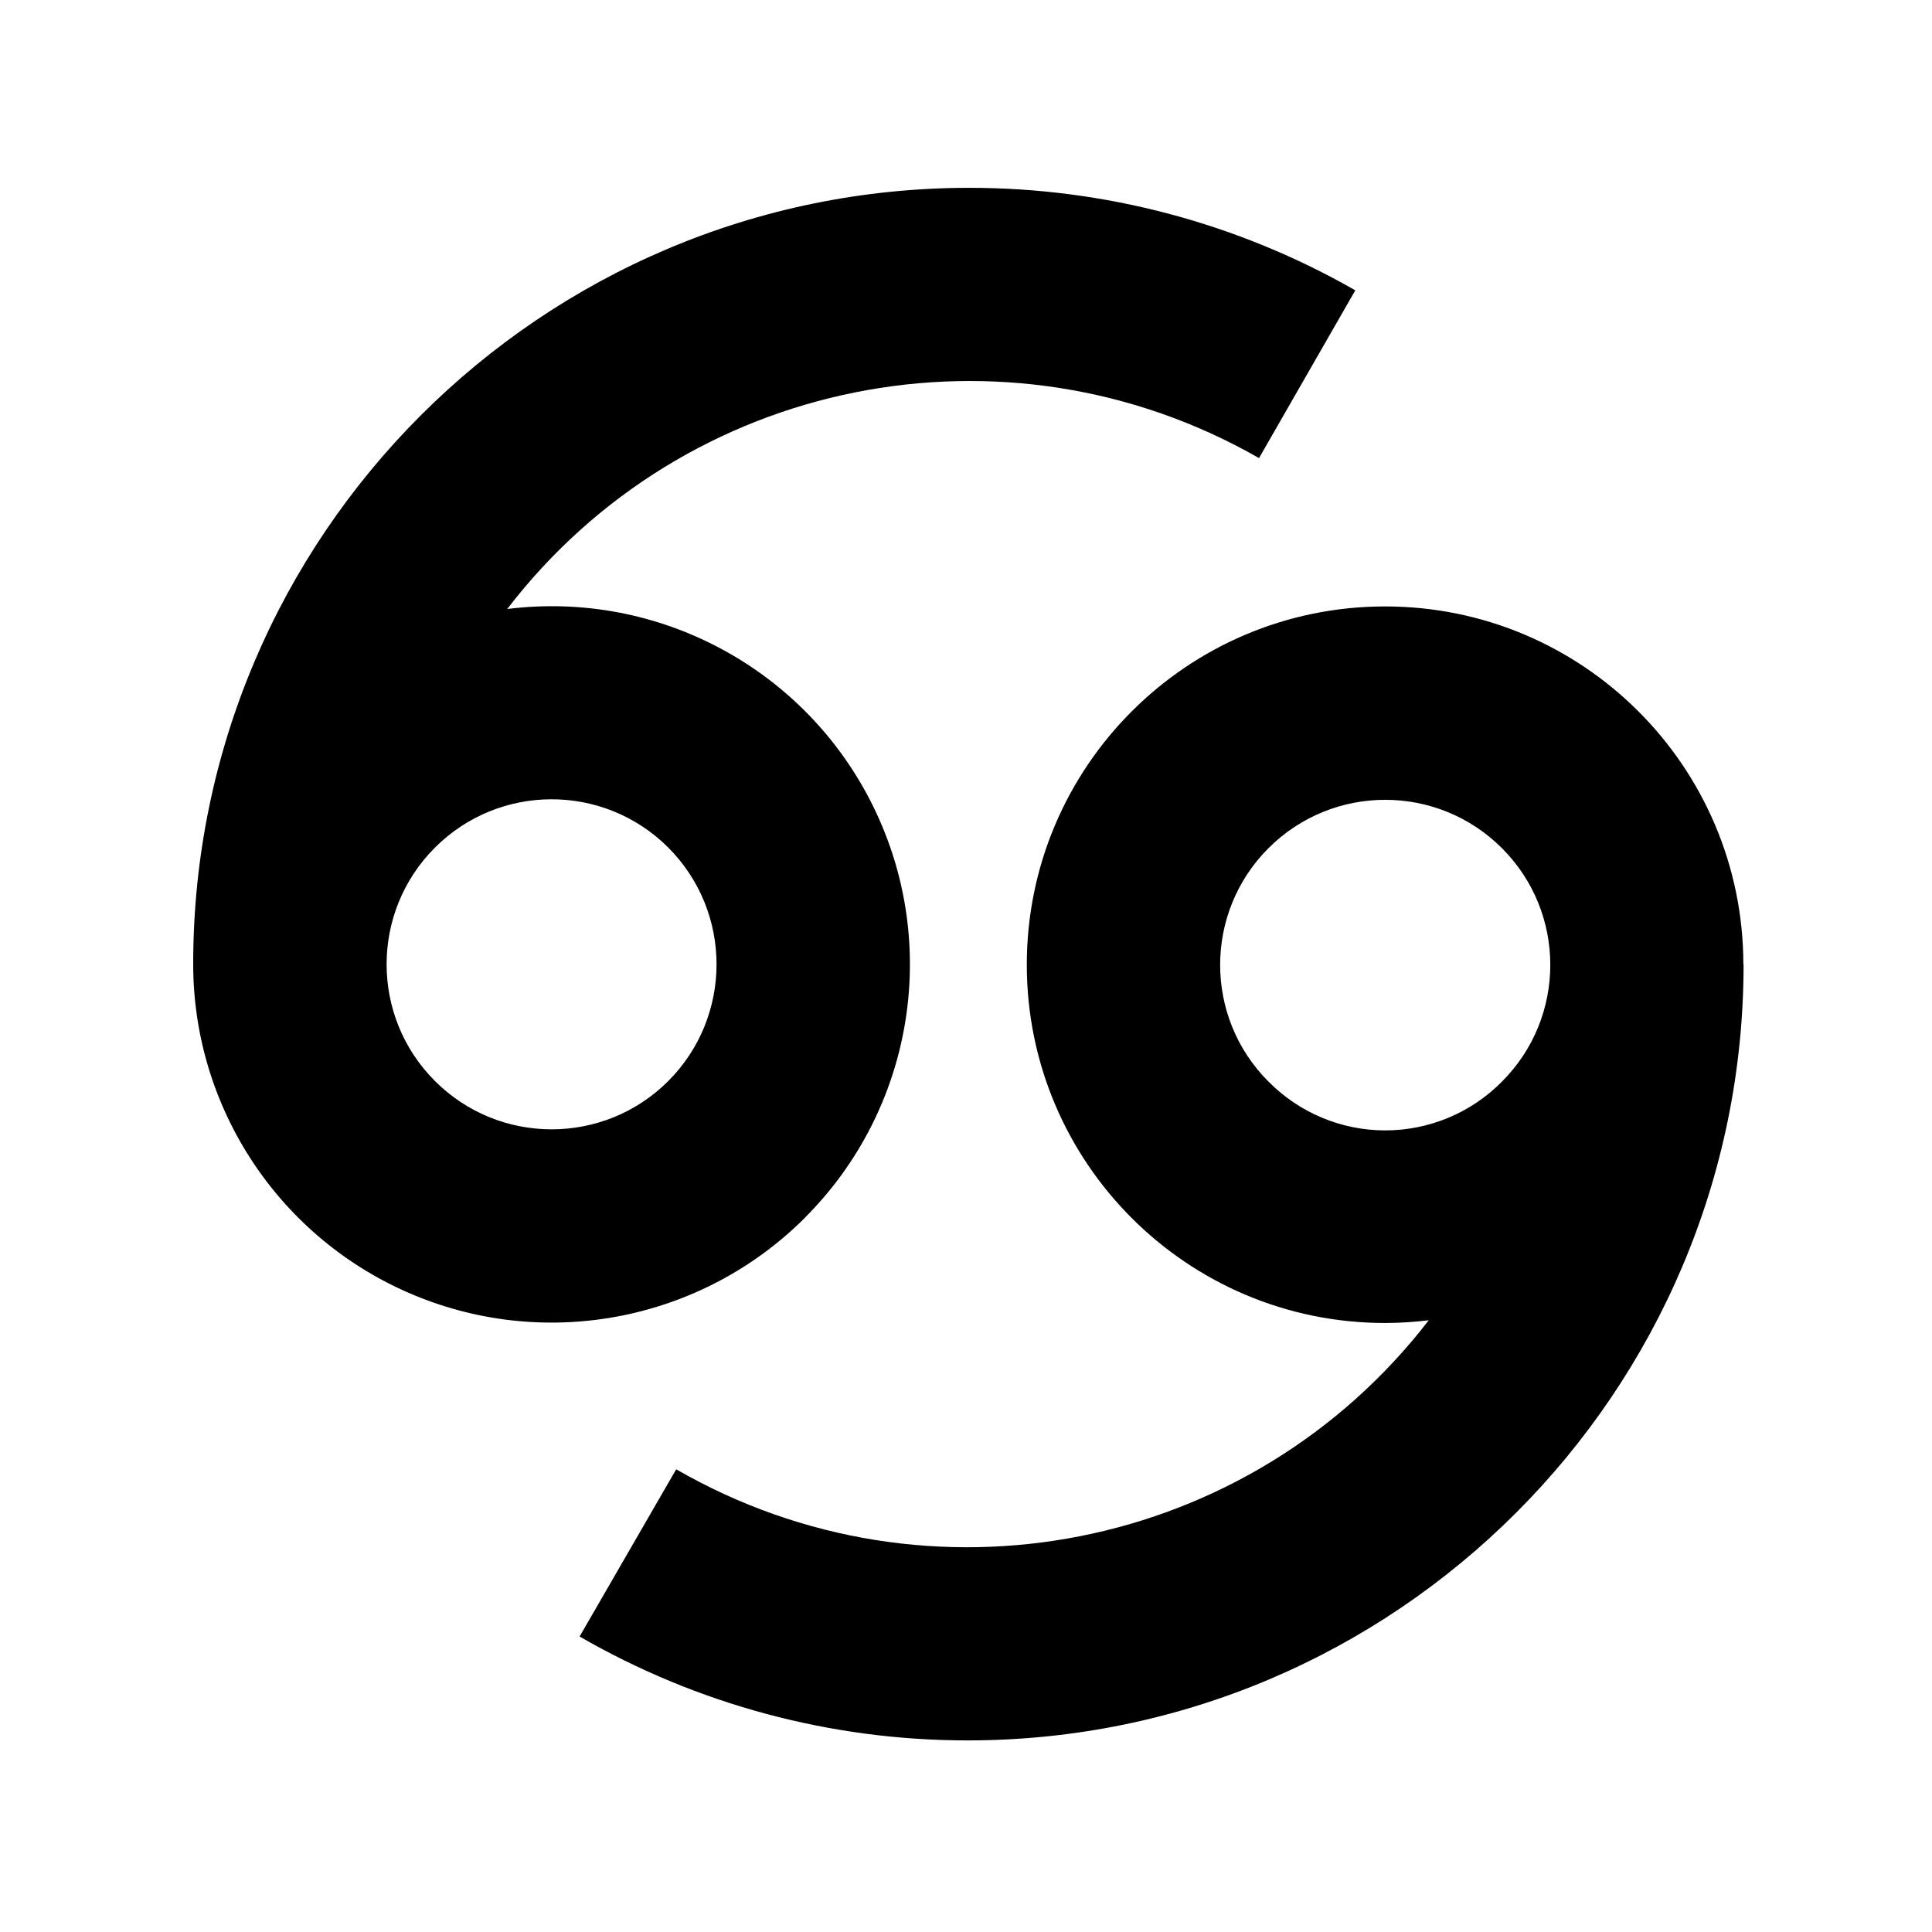 <svg xmlns="http://www.w3.org/2000/svg" width="360" height="360" viewBox="0 0 360 360">
  <path d="M149.98,226.9 C170.157,206.744 175.294,175.993 162.764,150.374 C150.234,124.754 122.808,109.929 94.51,113.48 C127.59,70.37 187.446,58.355 234.6,85.36 L252.54,54.1 C230.638,41.565 205.836,34.98 180.6,35 C100.87,35 36,99.87 36,179.6 L36,179.6 L36,179.69 C36.014,206.693 52.287,231.031 77.235,241.363 C102.184,251.694 130.899,245.987 150,226.9 L149.98,226.9 Z M124.52,201.44 C112.508,213.439 93.044,213.433 81.041,201.425 C69.037,189.417 69.037,169.953 81.041,157.945 C93.044,145.938 112.508,145.931 124.52,157.93 C136.516,169.953 136.516,189.417 124.52,201.44 Z M324.85,179.7 L324.89,179.7 C324.89,259.43 260.02,324.3 180.29,324.3 C154.912,324.304 129.98,317.626 108,304.94 L126,273.78 C173.102,300.944 233.035,289.076 266.23,246.01 C263.539,246.343 260.831,246.513 258.12,246.52 C221.253,246.537 191.352,216.667 191.33,179.8 C191.308,142.933 221.173,113.028 258.04,113 C294.907,112.972 324.817,142.833 324.85,179.7 Z M236.36,201.54 L236.37,201.54 C242.112,207.358 249.946,210.633 258.12,210.633 C266.294,210.633 274.128,207.358 279.87,201.54 C291.879,189.526 291.876,170.052 279.864,158.042 C267.852,146.031 248.378,146.031 236.366,158.042 C224.354,170.052 224.351,189.526 236.36,201.54 Z"/>
</svg>
